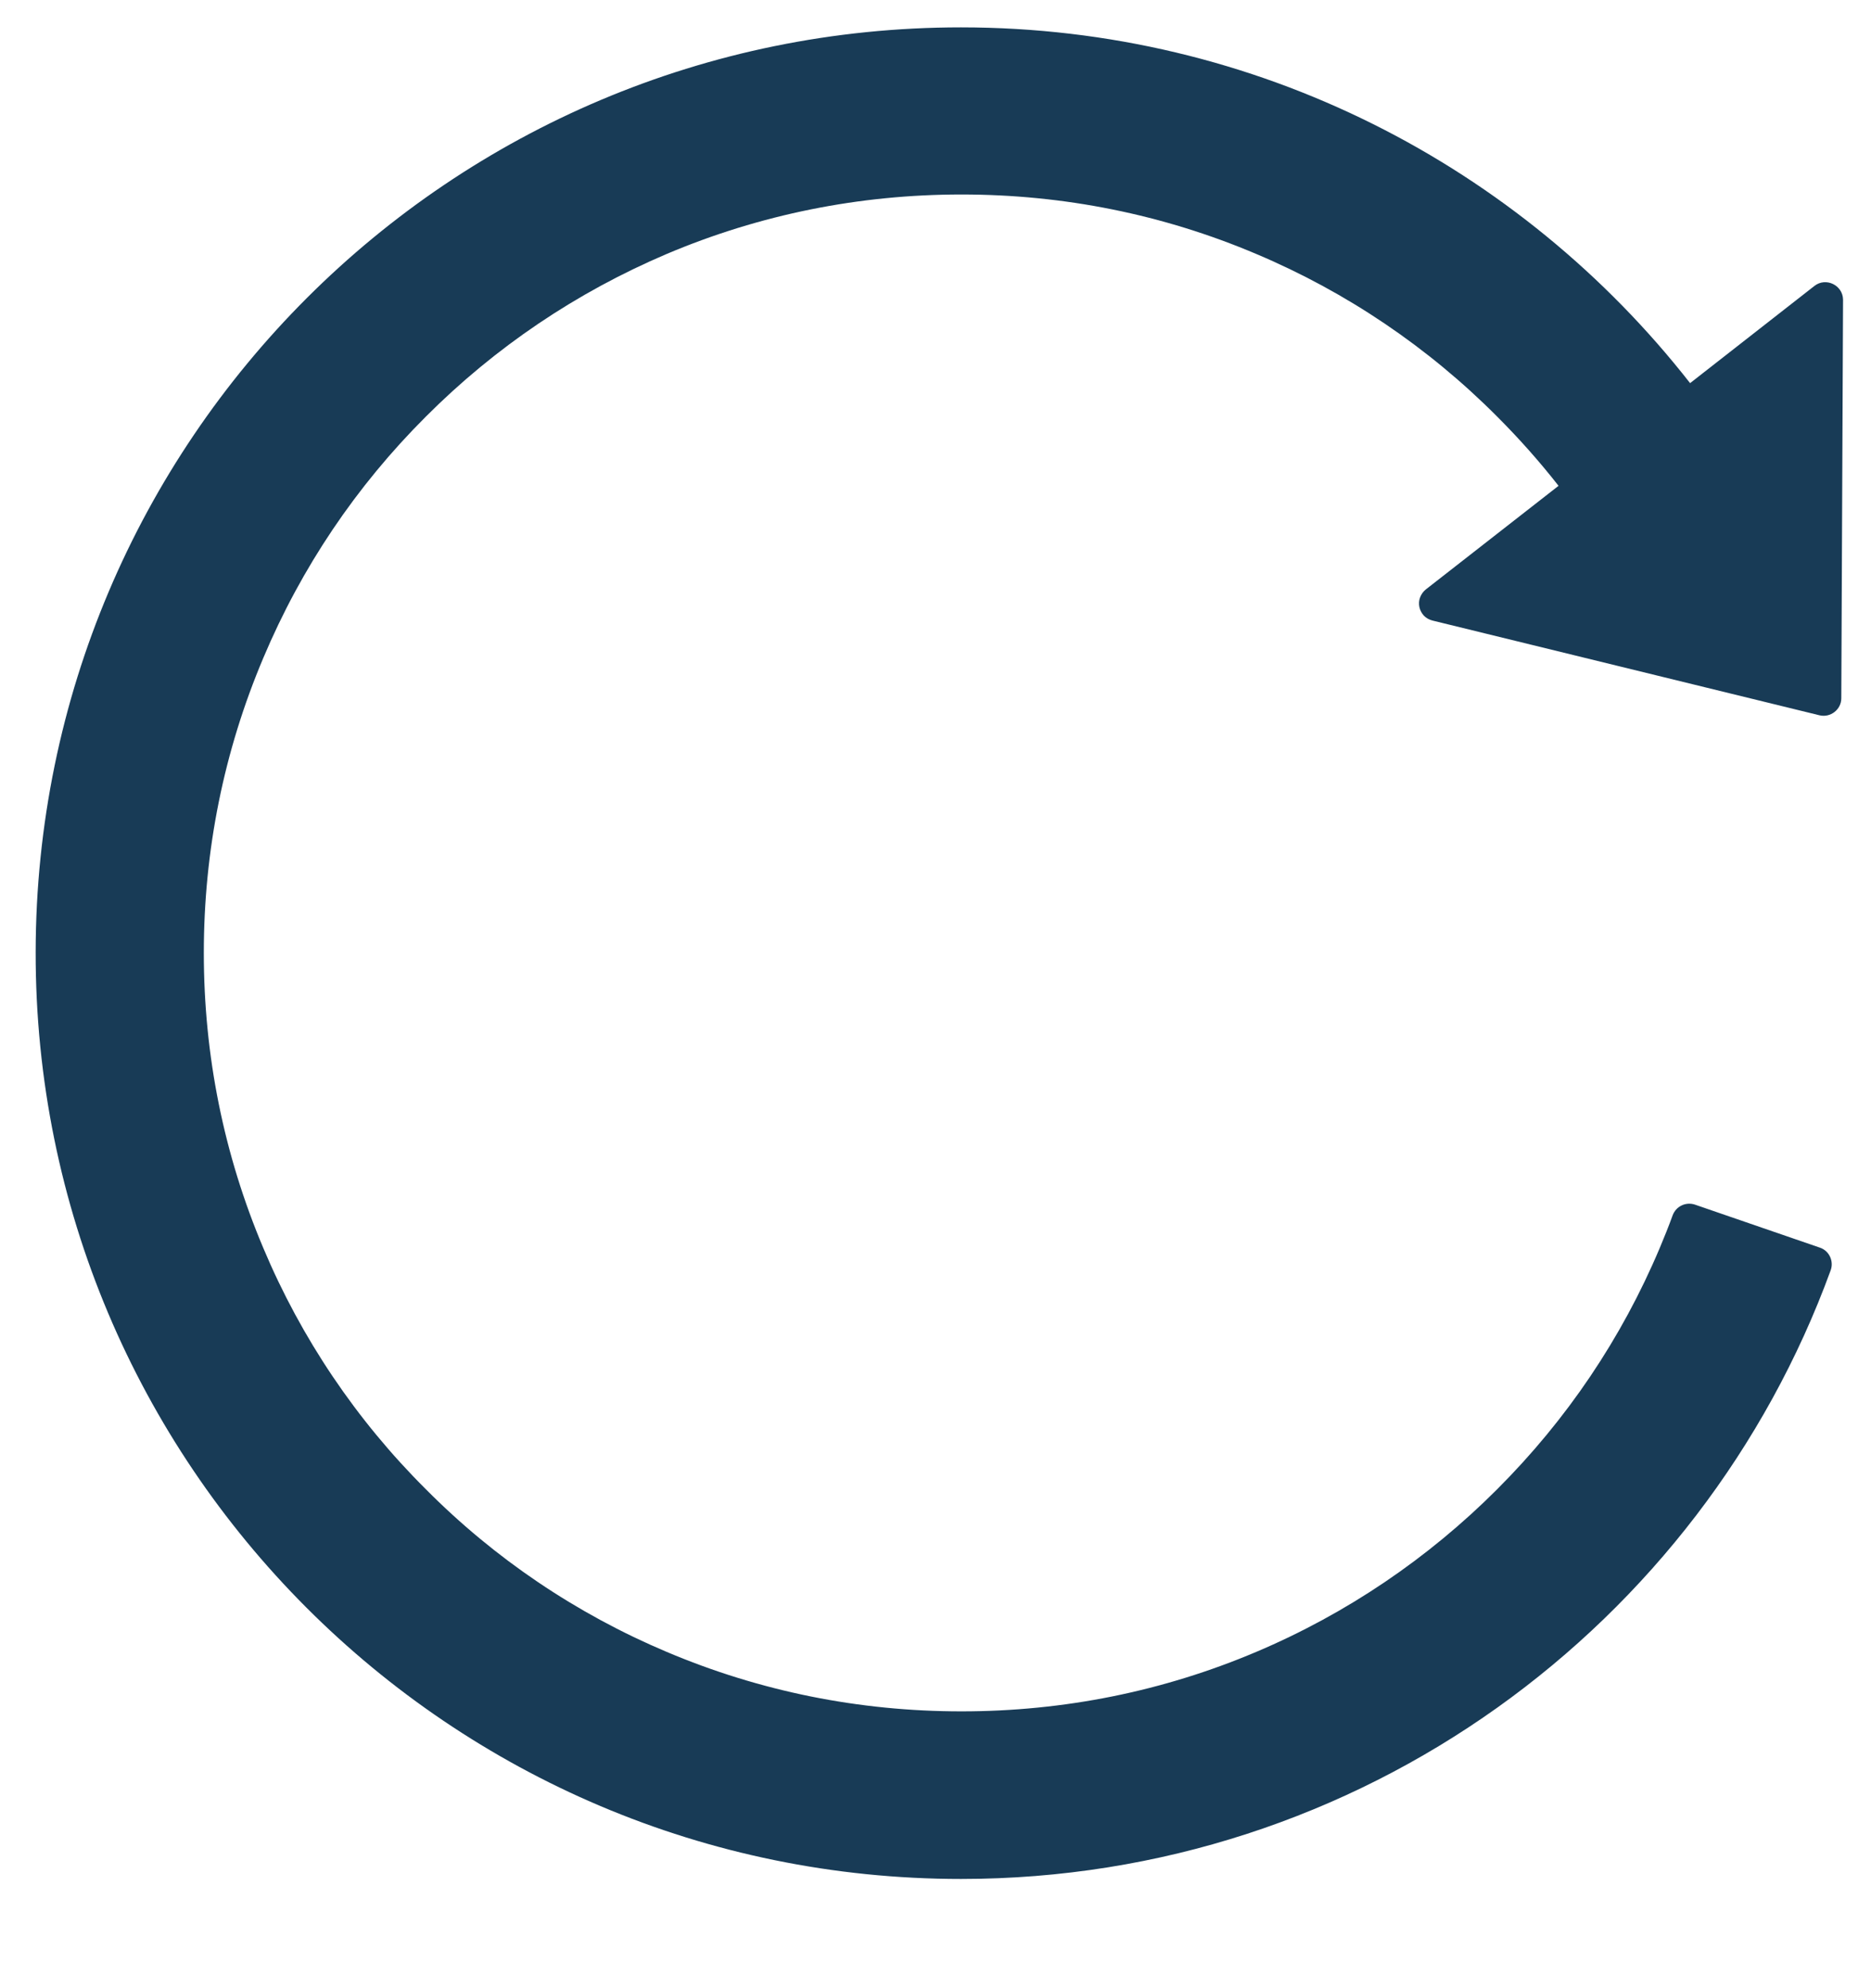 <svg width="16" height="17" viewBox="0 0 16 17" fill="none" xmlns="http://www.w3.org/2000/svg">
<path d="M15.516 2.445L14.453 3.276C13.004 1.424 10.749 0.234 8.218 0.234C3.848 0.234 0.31 3.768 0.305 8.141C0.299 12.517 3.844 16.066 8.218 16.066C11.635 16.066 14.547 13.898 15.655 10.862C15.684 10.783 15.642 10.694 15.563 10.668L14.494 10.3C14.457 10.288 14.416 10.29 14.381 10.307C14.345 10.324 14.318 10.354 14.304 10.391C14.27 10.485 14.232 10.579 14.193 10.672C13.867 11.444 13.399 12.138 12.804 12.733C12.213 13.325 11.514 13.798 10.744 14.124C9.947 14.462 9.097 14.633 8.222 14.633C7.346 14.633 6.498 14.462 5.7 14.124C4.93 13.799 4.23 13.327 3.641 12.733C3.048 12.143 2.576 11.443 2.252 10.672C1.914 9.873 1.743 9.024 1.743 8.148C1.743 7.272 1.914 6.424 2.252 5.625C2.578 4.852 3.045 4.158 3.641 3.563C4.236 2.967 4.93 2.5 5.7 2.172C6.498 1.834 7.348 1.663 8.222 1.663C9.099 1.663 9.947 1.834 10.744 2.172C11.514 2.497 12.214 2.97 12.804 3.563C12.99 3.749 13.166 3.947 13.328 4.154L12.193 5.04C12.171 5.058 12.154 5.081 12.144 5.108C12.134 5.134 12.132 5.163 12.138 5.191C12.144 5.219 12.158 5.244 12.177 5.265C12.197 5.285 12.222 5.299 12.25 5.306L15.559 6.116C15.653 6.139 15.746 6.067 15.746 5.971L15.761 2.562C15.759 2.438 15.614 2.368 15.516 2.445Z" fill="#183B56"/>
</svg>
